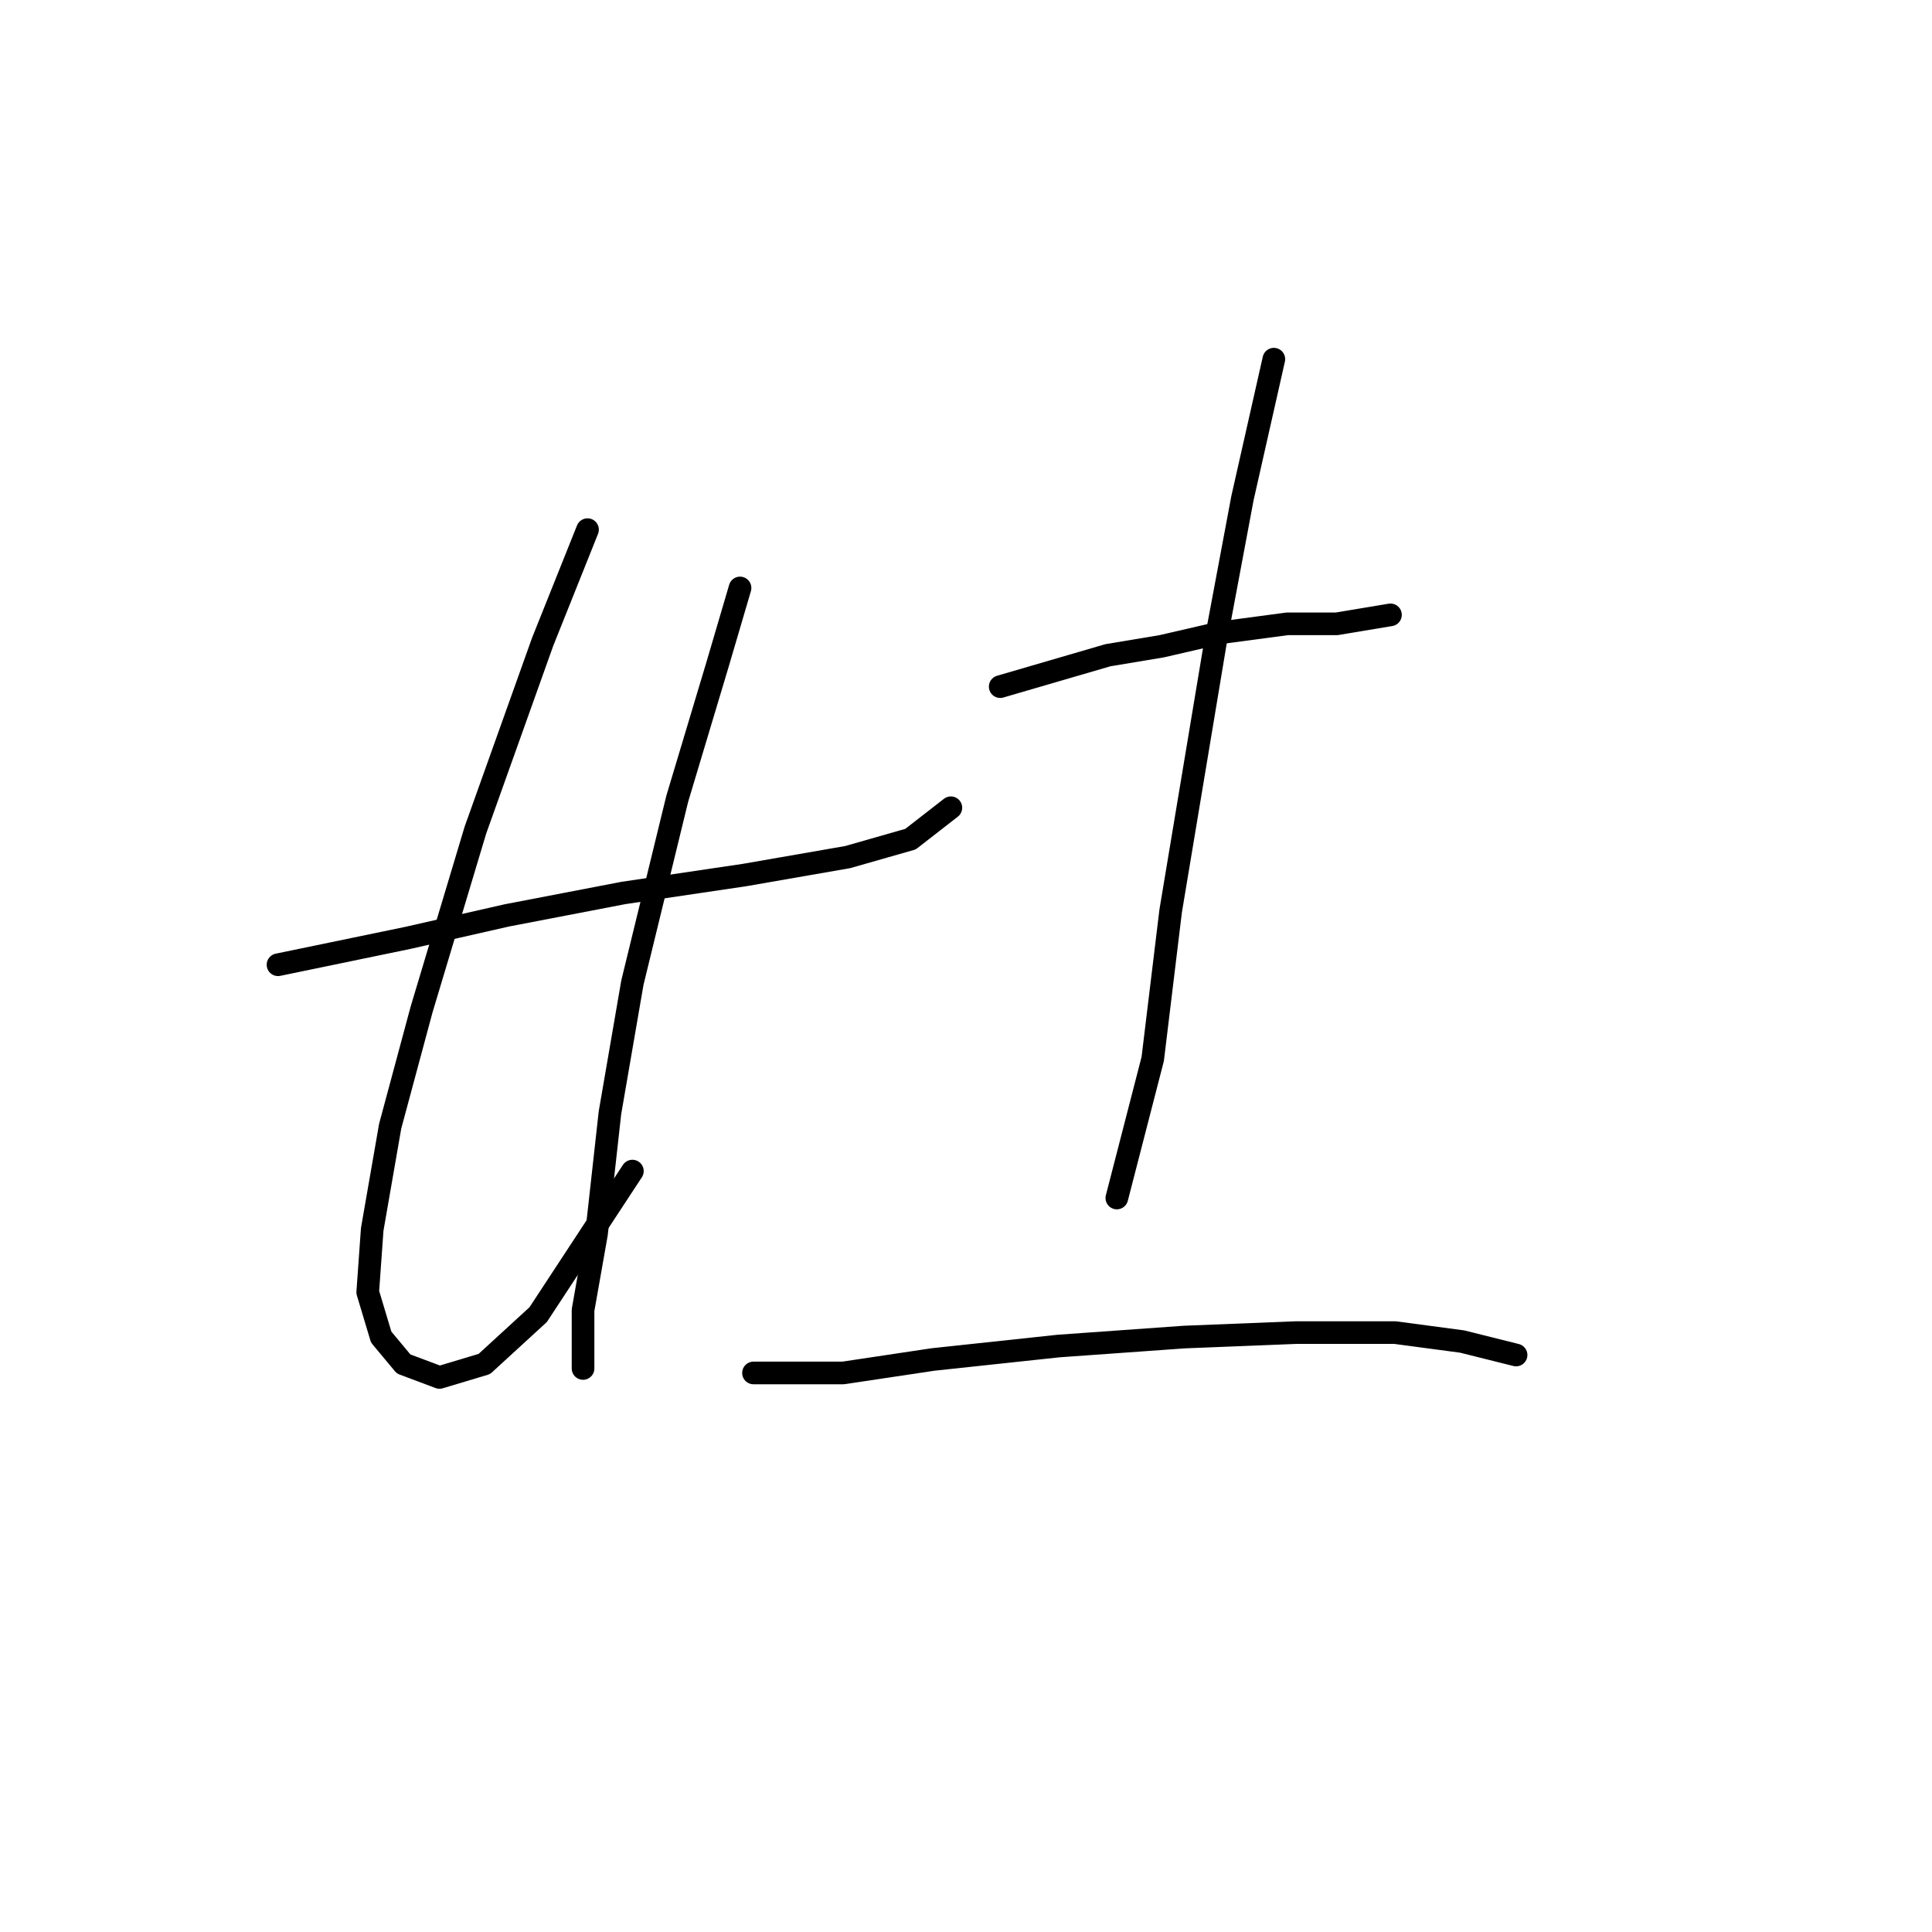<?xml version="1.0" standalone="no"?>
    <svg width="256" height="256" xmlns="http://www.w3.org/2000/svg" version="1.1">
    <polyline stroke="black" stroke-width="3" stroke-linecap="round" fill="transparent" stroke-linejoin="round" points="36.838 127.835 54.075 124.268 67.151 121.296 82.605 118.324 98.654 115.947 112.324 113.569 120.646 111.192 125.995 107.031 125.995 107.031 " />
        <polyline stroke="black" stroke-width="3" stroke-linecap="round" fill="transparent" stroke-linejoin="round" points="77.85 70.18 71.906 85.039 62.991 110.003 55.858 133.778 51.698 149.232 49.32 162.903 48.726 171.224 50.509 177.168 53.481 180.734 58.236 182.518 64.18 180.734 71.312 174.196 83.794 155.176 83.794 155.176 " />
        <polyline stroke="black" stroke-width="3" stroke-linecap="round" fill="transparent" stroke-linejoin="round" points="98.059 77.907 95.087 88.011 89.738 105.842 83.794 130.212 80.822 147.449 79.039 163.497 77.256 173.602 77.256 181.329 77.256 181.329 " />
        <polyline stroke="black" stroke-width="3" stroke-linecap="round" fill="transparent" stroke-linejoin="round" points="132.533 90.983 146.799 86.822 153.931 85.633 161.658 83.85 170.574 82.662 177.112 82.662 184.245 81.473 184.245 81.473 " />
        <polyline stroke="black" stroke-width="3" stroke-linecap="round" fill="transparent" stroke-linejoin="round" points="168.791 47.593 164.63 66.019 161.064 85.039 158.092 102.871 155.12 120.702 152.742 140.317 147.987 158.742 147.987 158.742 " />
        <polyline stroke="black" stroke-width="3" stroke-linecap="round" fill="transparent" stroke-linejoin="round" points="99.842 181.923 111.73 181.923 123.618 180.14 140.26 178.357 156.903 177.168 171.763 176.574 184.839 176.574 193.755 177.763 200.887 179.546 200.887 179.546 " />
        </svg>